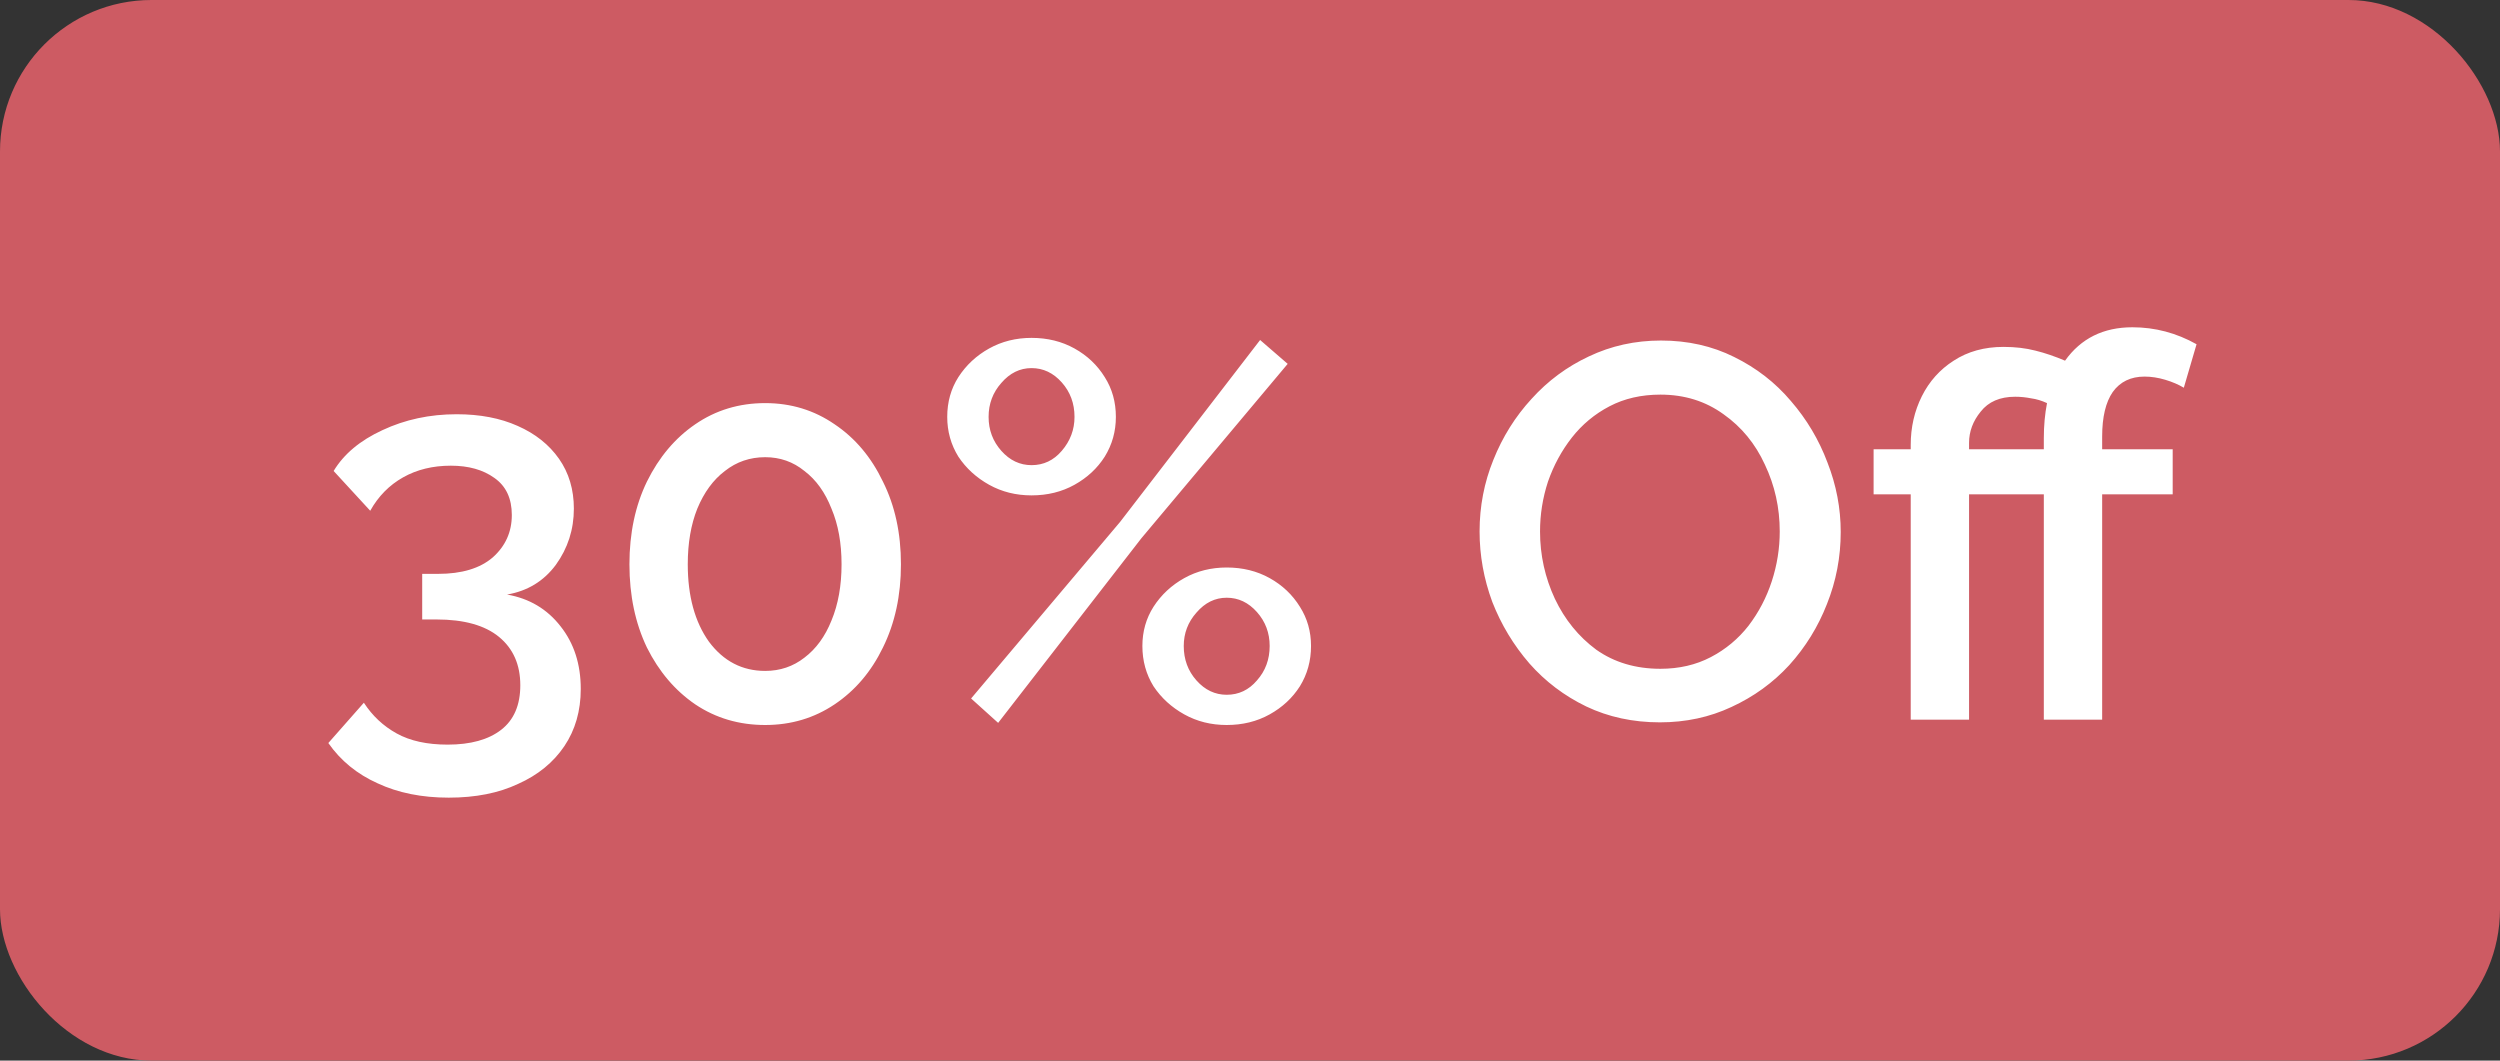 <svg width="66" height="28" viewBox="0 0 66 28" fill="none" xmlns="http://www.w3.org/2000/svg">
<rect x="0" y="0" width="66" height="28" fill="#333333" stroke="none"/>
<rect width="66" height="28" rx="4" fill="#CD5B63"/>
<path d="M13.386 15.696C13.974 15.799 14.445 16.079 14.8 16.536C15.154 16.984 15.332 17.535 15.332 18.188C15.332 18.767 15.187 19.271 14.898 19.7C14.608 20.129 14.202 20.461 13.68 20.694C13.166 20.937 12.555 21.058 11.846 21.058C11.136 21.058 10.511 20.932 9.97 20.68C9.428 20.437 8.994 20.083 8.668 19.616L9.606 18.552C9.83 18.897 10.119 19.168 10.474 19.364C10.828 19.56 11.276 19.658 11.818 19.658C12.424 19.658 12.896 19.527 13.232 19.266C13.568 19.005 13.736 18.613 13.736 18.09C13.736 17.549 13.549 17.124 13.176 16.816C12.802 16.508 12.252 16.354 11.524 16.354H11.146V15.15H11.566C12.191 15.15 12.672 15.005 13.008 14.716C13.344 14.417 13.512 14.044 13.512 13.596C13.512 13.157 13.358 12.831 13.05 12.616C12.751 12.401 12.368 12.294 11.902 12.294C11.426 12.294 11.006 12.397 10.642 12.602C10.278 12.807 9.988 13.101 9.774 13.484L8.808 12.434C9.078 11.986 9.508 11.627 10.096 11.356C10.693 11.076 11.346 10.936 12.056 10.936C12.672 10.936 13.208 11.039 13.666 11.244C14.132 11.449 14.496 11.739 14.758 12.112C15.019 12.485 15.15 12.924 15.15 13.428C15.15 13.979 14.991 14.473 14.674 14.912C14.356 15.341 13.927 15.603 13.386 15.696ZM23.785 14.898C23.785 15.719 23.627 16.452 23.309 17.096C23.001 17.731 22.577 18.23 22.035 18.594C21.494 18.958 20.883 19.14 20.201 19.14C19.511 19.14 18.895 18.958 18.353 18.594C17.821 18.23 17.397 17.731 17.079 17.096C16.771 16.452 16.617 15.719 16.617 14.898C16.617 14.077 16.771 13.349 17.079 12.714C17.397 12.07 17.821 11.566 18.353 11.202C18.895 10.829 19.511 10.642 20.201 10.642C20.883 10.642 21.494 10.829 22.035 11.202C22.577 11.566 23.001 12.07 23.309 12.714C23.627 13.349 23.785 14.077 23.785 14.898ZM22.217 14.898C22.217 14.338 22.129 13.848 21.951 13.428C21.783 12.999 21.545 12.667 21.237 12.434C20.939 12.191 20.593 12.07 20.201 12.07C19.8 12.07 19.445 12.191 19.137 12.434C18.829 12.667 18.587 12.999 18.409 13.428C18.241 13.848 18.157 14.338 18.157 14.898C18.157 15.738 18.344 16.419 18.717 16.942C19.1 17.455 19.595 17.712 20.201 17.712C20.593 17.712 20.939 17.595 21.237 17.362C21.545 17.129 21.783 16.802 21.951 16.382C22.129 15.953 22.217 15.458 22.217 14.898ZM27.233 13.078C26.822 13.078 26.449 12.985 26.113 12.798C25.777 12.611 25.506 12.364 25.301 12.056C25.105 11.739 25.007 11.389 25.007 11.006C25.007 10.614 25.105 10.264 25.301 9.956C25.506 9.639 25.777 9.387 26.113 9.2C26.449 9.013 26.822 8.92 27.233 8.92C27.653 8.92 28.031 9.013 28.367 9.2C28.703 9.387 28.969 9.639 29.165 9.956C29.361 10.264 29.459 10.614 29.459 11.006C29.459 11.389 29.361 11.739 29.165 12.056C28.969 12.364 28.703 12.611 28.367 12.798C28.031 12.985 27.653 13.078 27.233 13.078ZM25.637 18.44L29.571 13.778L33.267 8.976L33.995 9.606L30.131 14.212L26.351 19.084L25.637 18.44ZM27.233 12.28C27.55 12.28 27.816 12.154 28.031 11.902C28.255 11.641 28.367 11.342 28.367 11.006C28.367 10.651 28.255 10.348 28.031 10.096C27.807 9.844 27.541 9.718 27.233 9.718C26.925 9.718 26.659 9.849 26.435 10.11C26.211 10.362 26.099 10.661 26.099 11.006C26.099 11.351 26.211 11.65 26.435 11.902C26.659 12.154 26.925 12.28 27.233 12.28ZM32.385 19.14C31.974 19.14 31.601 19.047 31.265 18.86C30.929 18.673 30.658 18.426 30.453 18.118C30.257 17.801 30.159 17.446 30.159 17.054C30.159 16.671 30.257 16.326 30.453 16.018C30.658 15.701 30.929 15.449 31.265 15.262C31.601 15.075 31.974 14.982 32.385 14.982C32.805 14.982 33.183 15.075 33.519 15.262C33.855 15.449 34.121 15.701 34.317 16.018C34.513 16.326 34.611 16.671 34.611 17.054C34.611 17.446 34.513 17.801 34.317 18.118C34.121 18.426 33.855 18.673 33.519 18.86C33.183 19.047 32.805 19.14 32.385 19.14ZM32.385 18.342C32.702 18.342 32.968 18.216 33.183 17.964C33.407 17.712 33.519 17.409 33.519 17.054C33.519 16.709 33.407 16.41 33.183 16.158C32.959 15.906 32.693 15.78 32.385 15.78C32.077 15.78 31.811 15.911 31.587 16.172C31.363 16.424 31.251 16.718 31.251 17.054C31.251 17.409 31.363 17.712 31.587 17.964C31.811 18.216 32.077 18.342 32.385 18.342ZM43.821 19.07C43.112 19.07 42.463 18.93 41.875 18.65C41.297 18.37 40.797 17.992 40.377 17.516C39.957 17.031 39.631 16.489 39.397 15.892C39.173 15.285 39.061 14.665 39.061 14.03C39.061 13.367 39.183 12.737 39.425 12.14C39.668 11.533 40.004 10.997 40.433 10.53C40.863 10.054 41.367 9.681 41.945 9.41C42.533 9.13 43.168 8.99 43.849 8.99C44.559 8.99 45.203 9.135 45.781 9.424C46.369 9.713 46.869 10.101 47.279 10.586C47.699 11.071 48.021 11.613 48.245 12.21C48.479 12.807 48.595 13.419 48.595 14.044C48.595 14.707 48.474 15.341 48.231 15.948C47.998 16.545 47.667 17.082 47.237 17.558C46.808 18.025 46.299 18.393 45.711 18.664C45.133 18.935 44.503 19.07 43.821 19.07ZM40.657 14.03C40.657 14.655 40.788 15.248 41.049 15.808C41.311 16.359 41.675 16.807 42.141 17.152C42.617 17.488 43.182 17.656 43.835 17.656C44.33 17.656 44.773 17.553 45.165 17.348C45.557 17.143 45.889 16.867 46.159 16.522C46.43 16.167 46.635 15.775 46.775 15.346C46.915 14.917 46.985 14.478 46.985 14.03C46.985 13.405 46.855 12.817 46.593 12.266C46.341 11.715 45.977 11.272 45.501 10.936C45.025 10.591 44.47 10.418 43.835 10.418C43.331 10.418 42.883 10.521 42.491 10.726C42.099 10.931 41.768 11.207 41.497 11.552C41.227 11.897 41.017 12.285 40.867 12.714C40.727 13.143 40.657 13.582 40.657 14.03ZM50.443 19V13.05H49.463V11.86H50.443V11.748C50.443 11.281 50.541 10.852 50.737 10.46C50.933 10.068 51.213 9.755 51.577 9.522C51.95 9.279 52.389 9.158 52.893 9.158C53.201 9.158 53.481 9.191 53.733 9.256C53.994 9.321 54.255 9.41 54.517 9.522C54.937 8.934 55.529 8.64 56.295 8.64C56.892 8.64 57.457 8.789 57.989 9.088L57.653 10.236C57.513 10.152 57.349 10.082 57.163 10.026C56.976 9.97 56.794 9.942 56.617 9.942C56.253 9.942 55.973 10.077 55.777 10.348C55.59 10.619 55.497 11.011 55.497 11.524V11.86H57.359V13.05H55.497V19H53.957V13.05H51.983V19H50.443ZM51.983 11.692V11.86H53.957V11.566C53.957 11.239 53.985 10.931 54.041 10.642C53.901 10.577 53.761 10.535 53.621 10.516C53.481 10.488 53.341 10.474 53.201 10.474C52.799 10.474 52.496 10.605 52.291 10.866C52.085 11.118 51.983 11.393 51.983 11.692Z" fill="white"/>
</svg>

